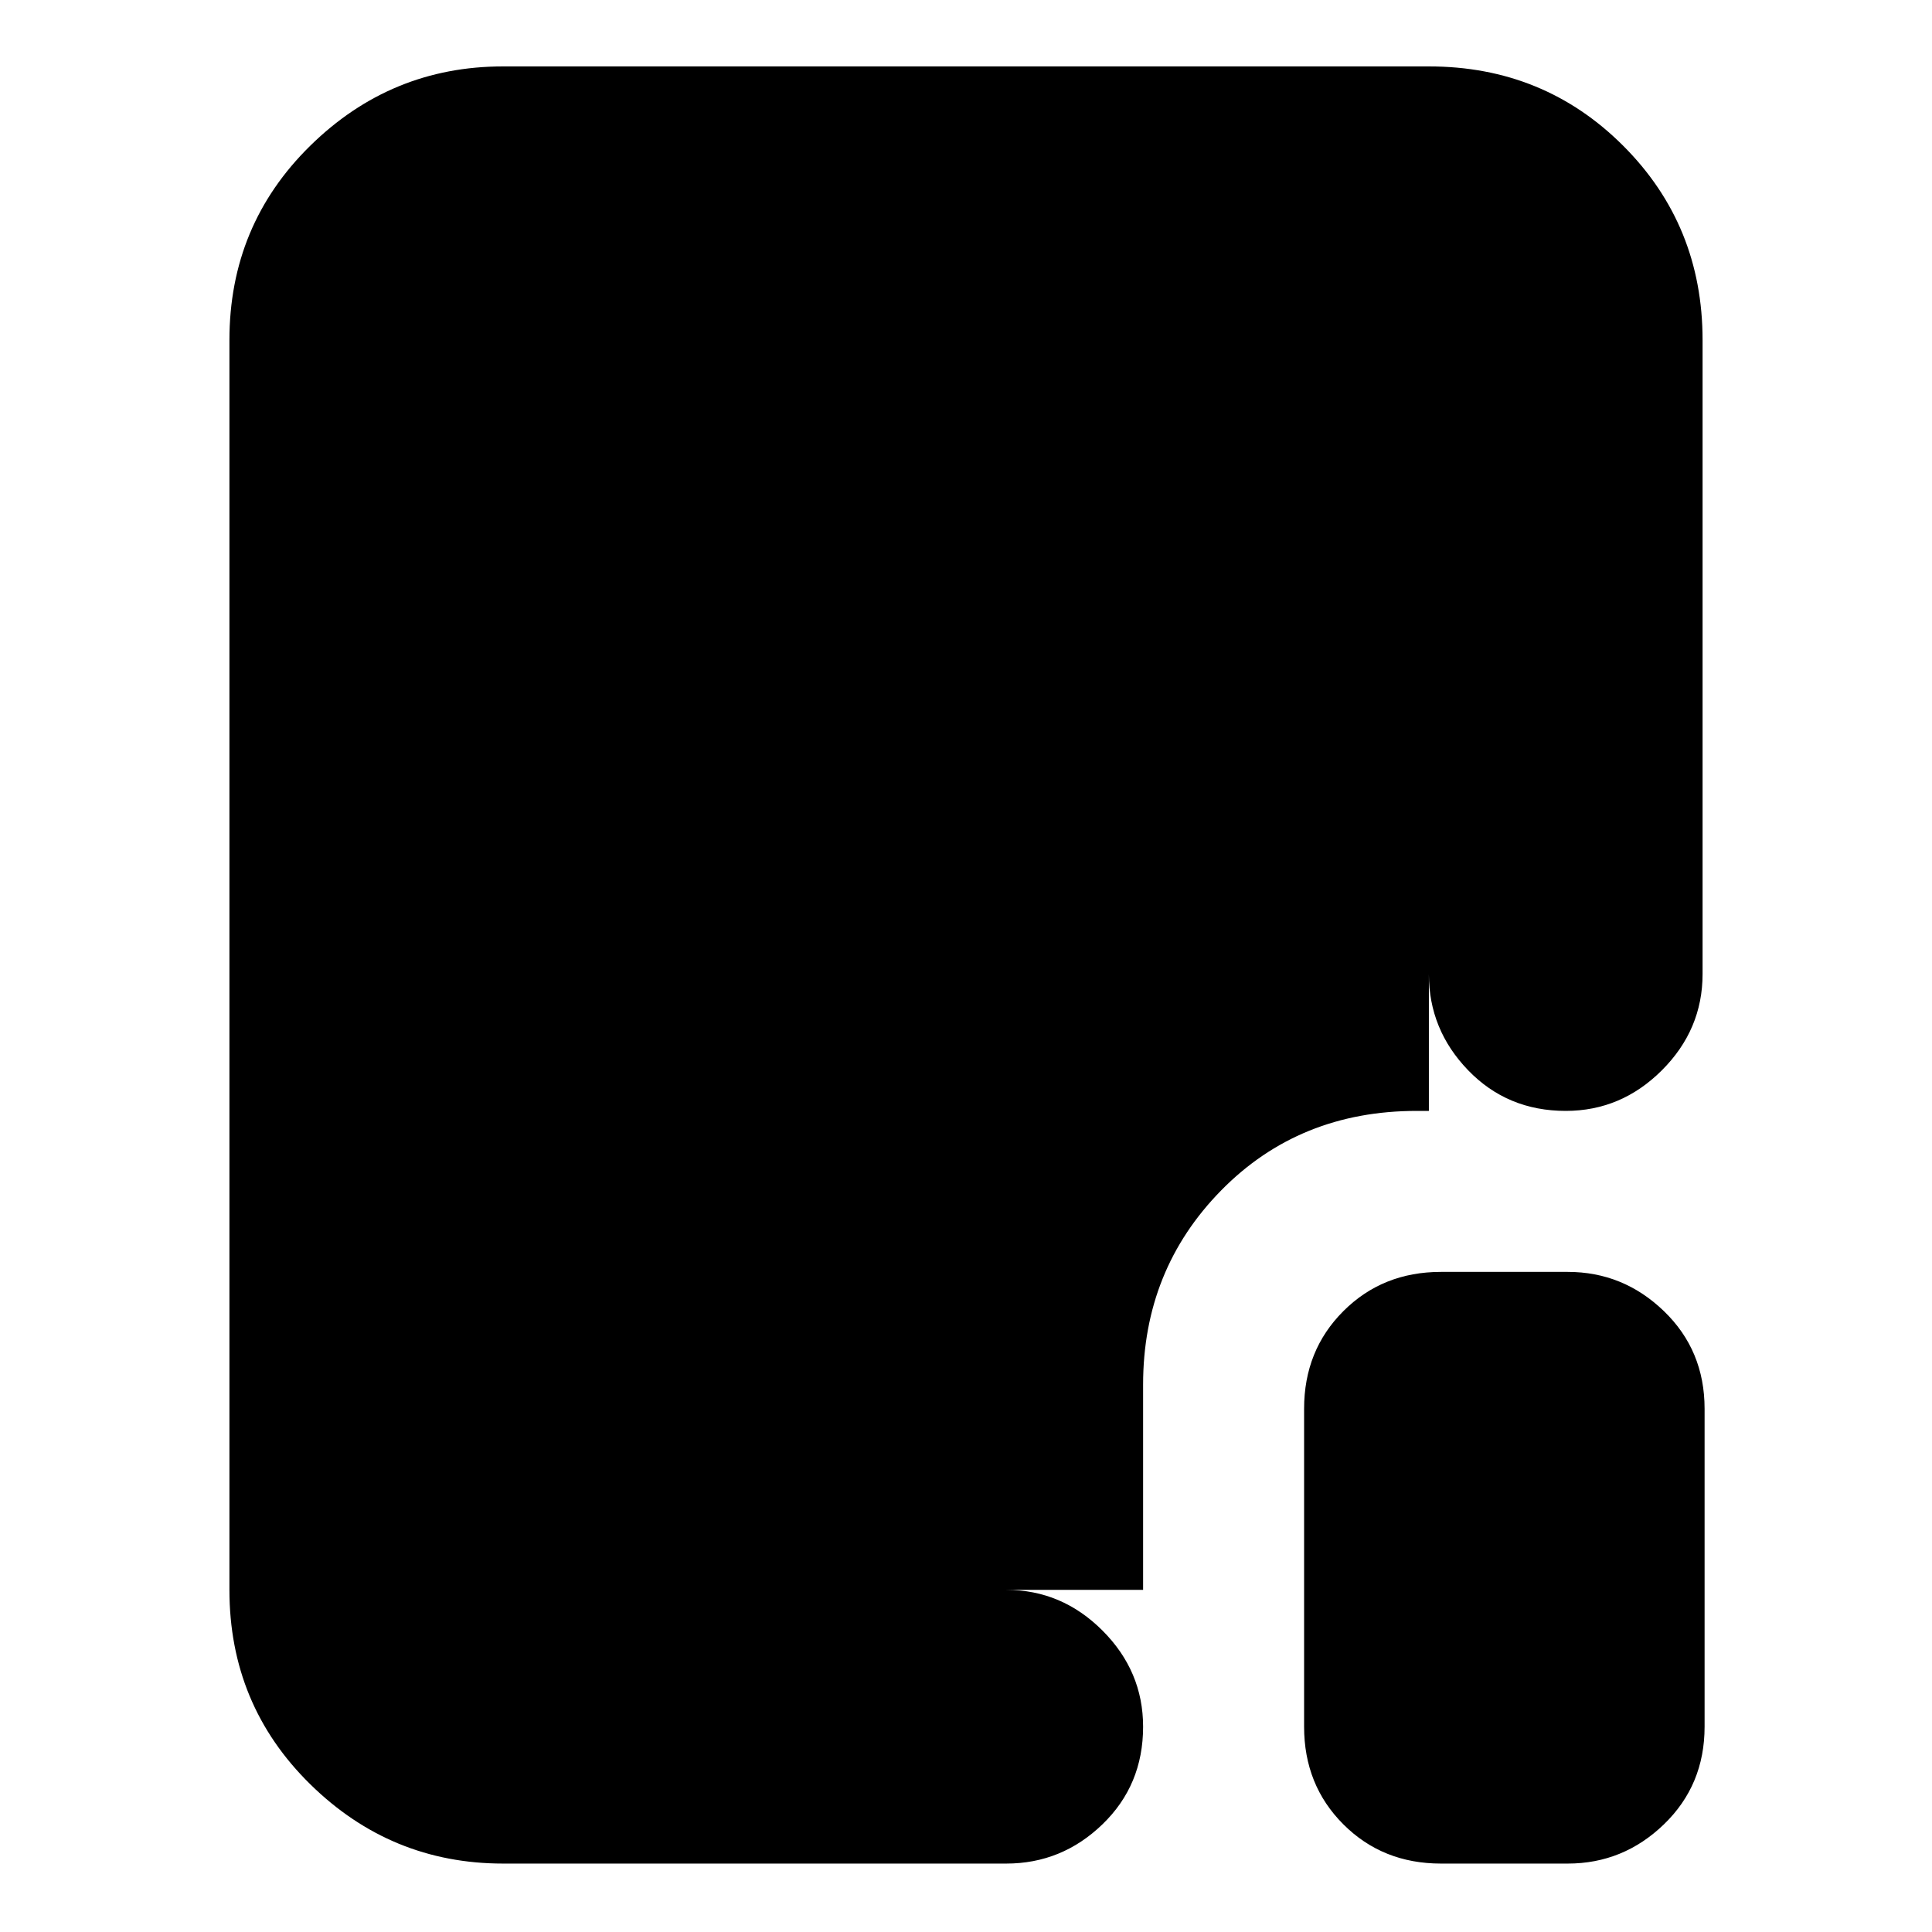 <svg xmlns="http://www.w3.org/2000/svg" height="24" viewBox="0 96 960 960" width="24"><path d="M250 1022q-55.725 0-95.863-39.438Q114 943.125 114 886V265q0-57.125 40.137-96.562Q194.275 129 250 129h460q57.125 0 96.562 39.438Q846 207.875 846 265v315q0 27.6-20.2 47.8Q805.6 648 778 648q-29 0-48.5-20.2T710 580V265H250v621h250q27.6 0 47.8 20.2Q568 926.4 568 954q0 29-20.2 48.5T500 1022H250Zm466 0q-29 0-48.5-19.5T648 954V796q0-29 19.5-48.5T716 728h63q27.6 0 47.8 19.5Q847 767 847 796v158q0 29-20.2 48.5T779 1022h-63ZM568 886H250V265h460v383h-6q-58.4 0-97.2 39.5Q568 727 568 784v102Z"/></svg>